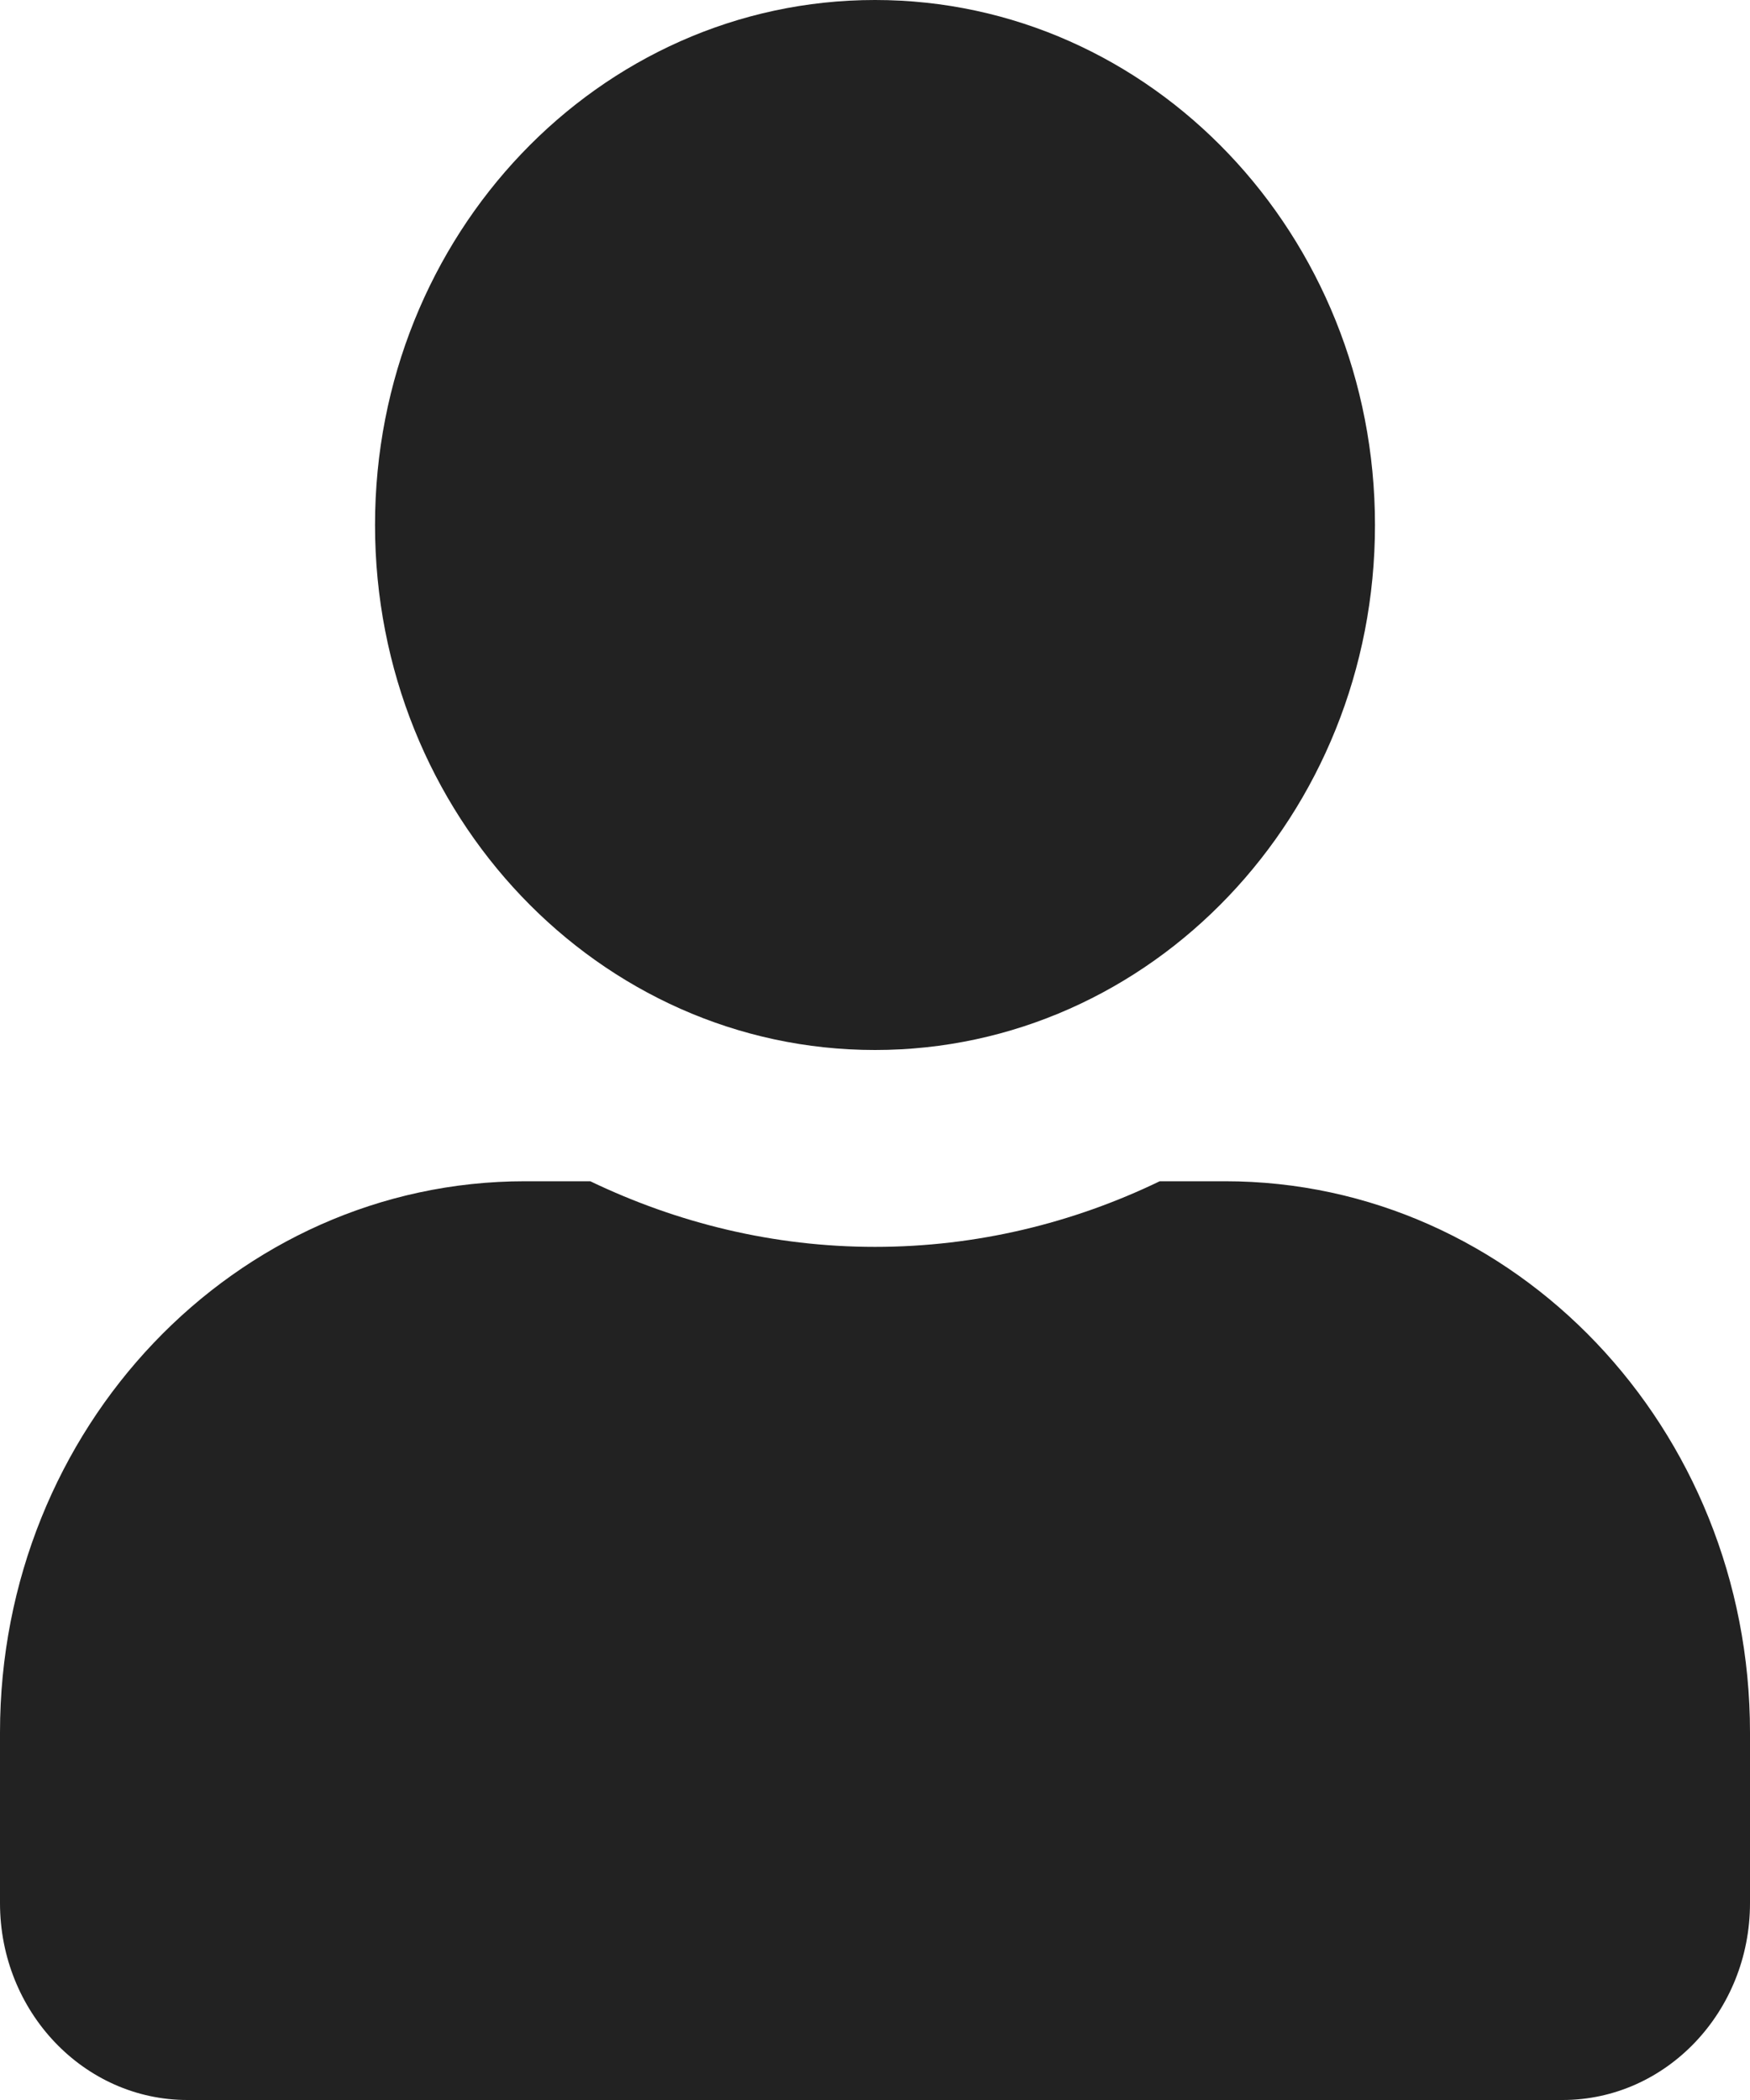 <svg width="10" height="12" viewBox="0 0 10 12" fill="none" xmlns="http://www.w3.org/2000/svg">
<path d="M5 6C6.578 6 7.857 4.657 7.857 3C7.857 1.343 6.578 0 5 0C3.422 0 2.143 1.343 2.143 3C2.143 4.657 3.422 6 5 6ZM7 6.75H6.627C6.132 6.989 5.58 7.125 5 7.125C4.42 7.125 3.871 6.989 3.373 6.75H3C1.344 6.75 0 8.161 0 9.9V10.875C0 11.496 0.48 12 1.071 12H8.929C9.52 12 10 11.496 10 10.875V9.9C10 8.161 8.656 6.75 7 6.75Z" fill="#222222"/>
</svg>
